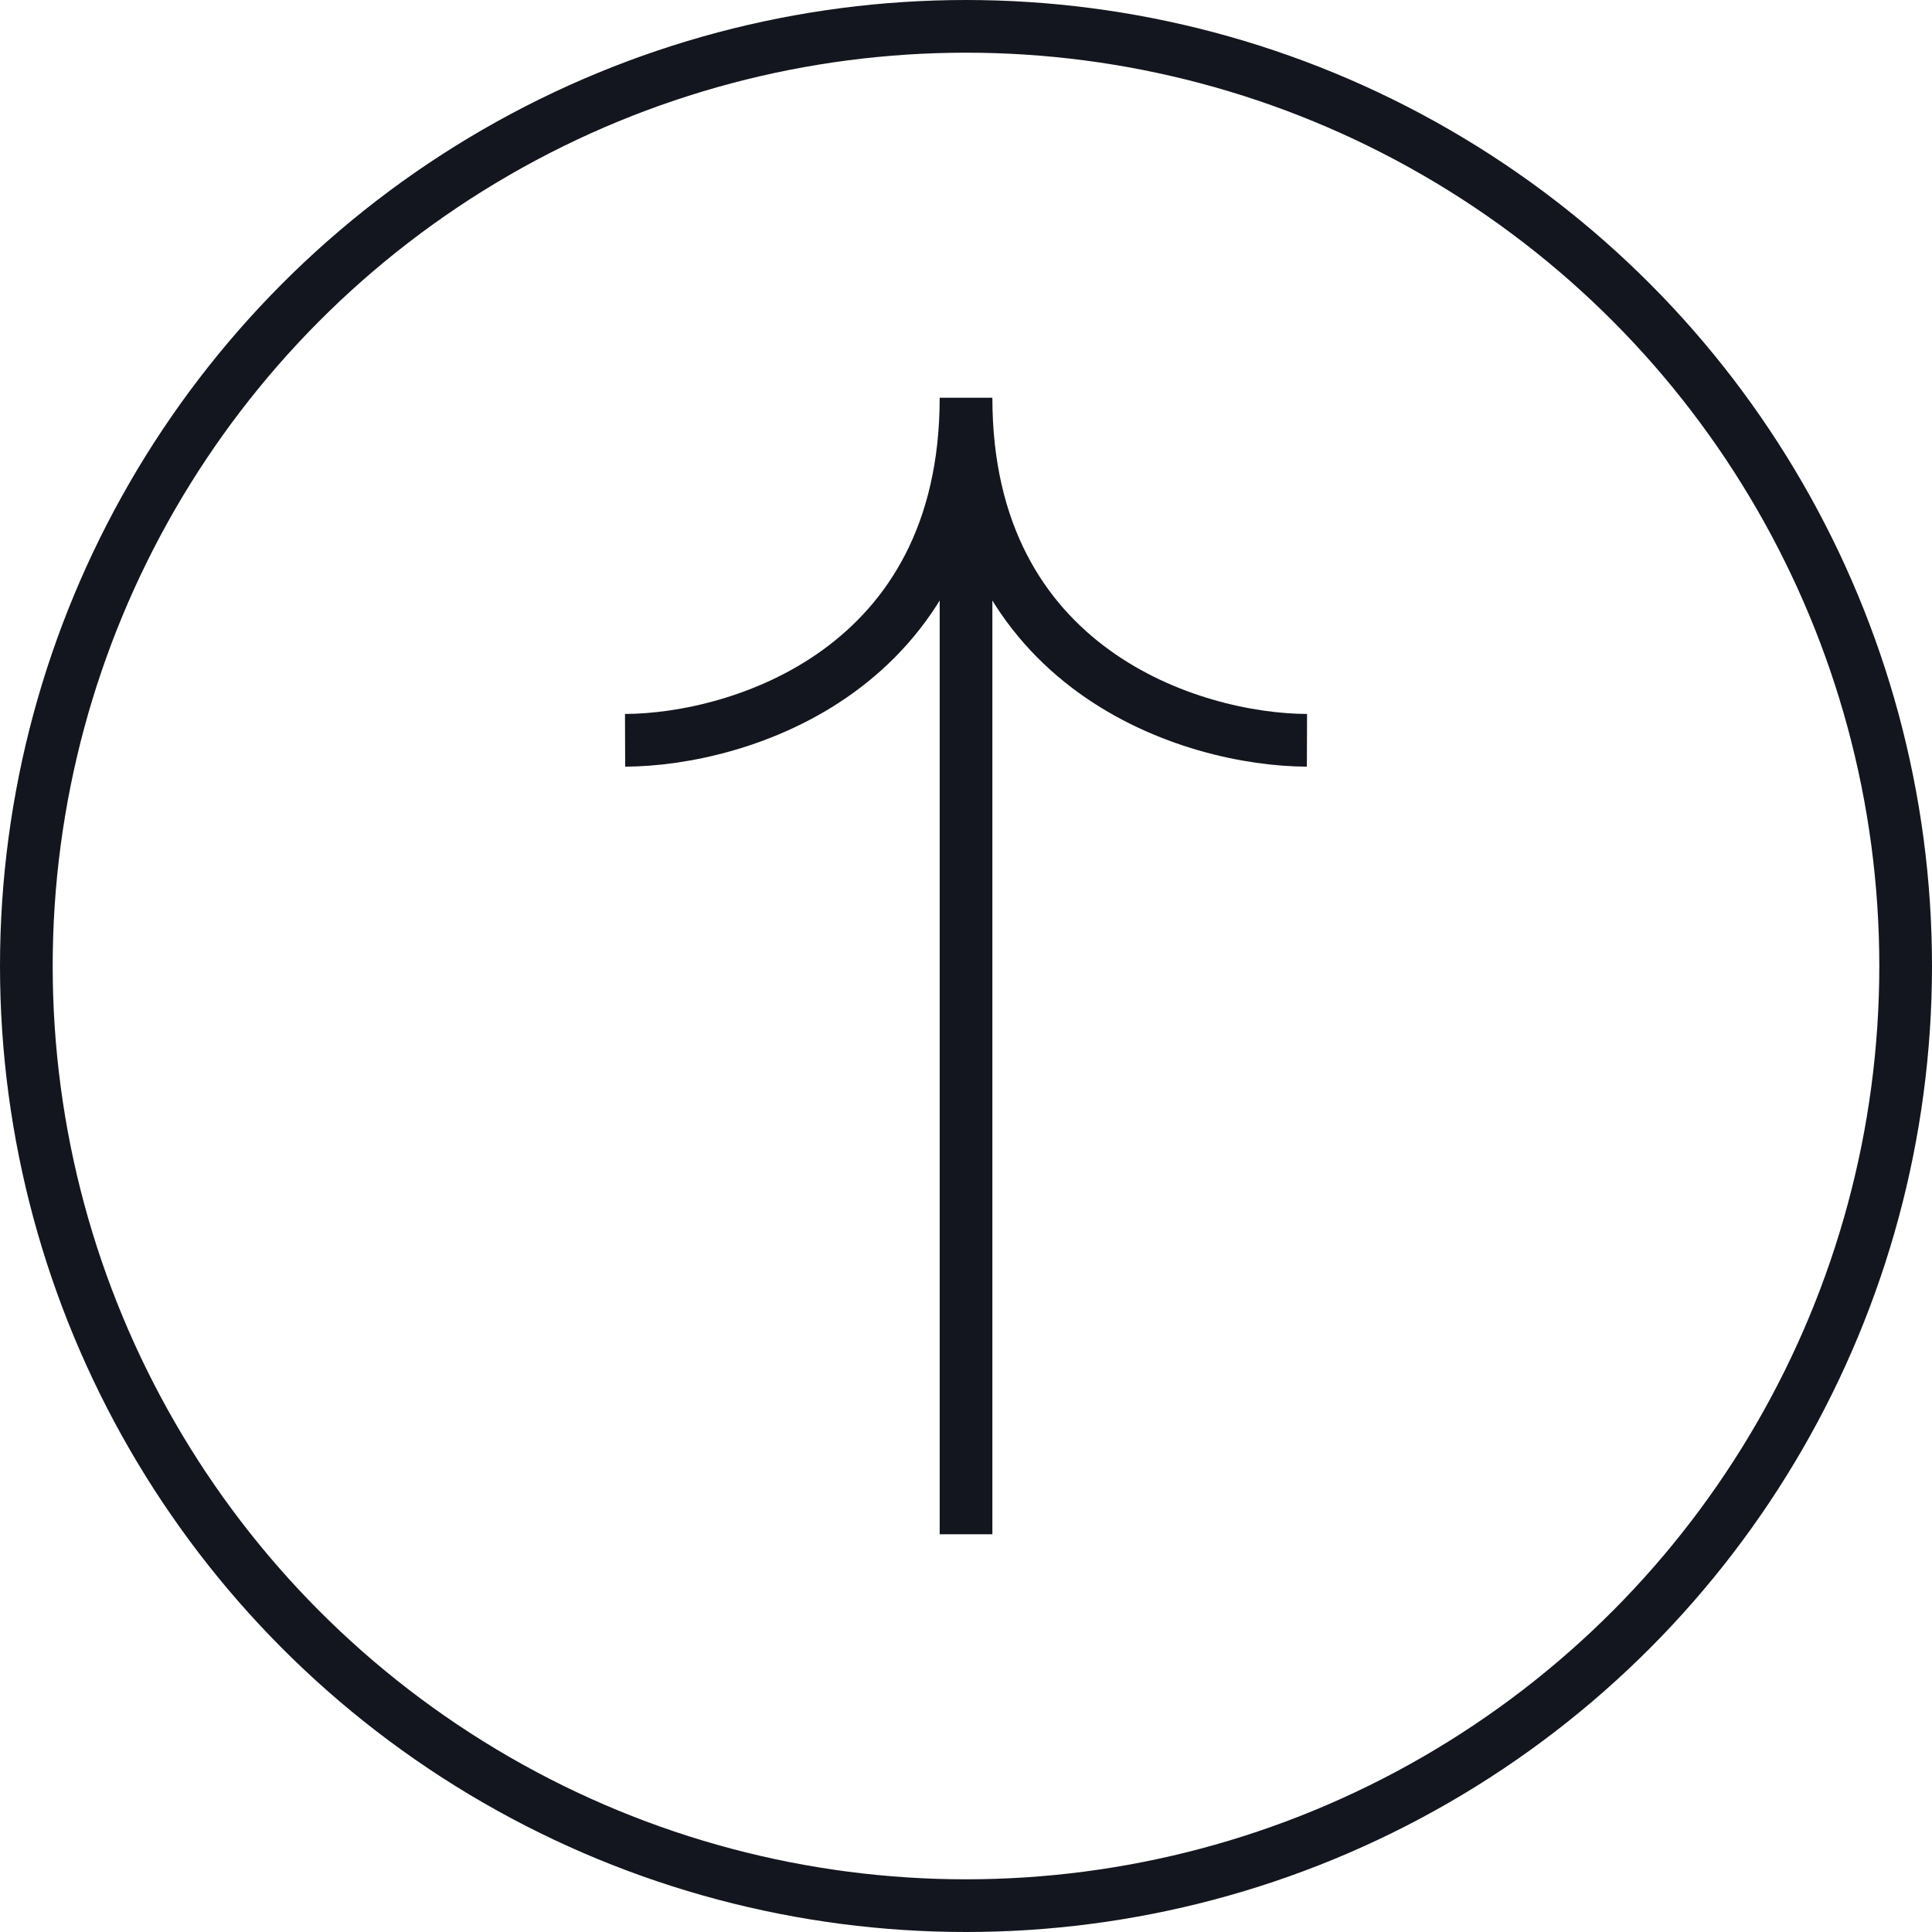 <svg viewBox="0 0 220 220" fill="none" xmlns="http://www.w3.org/2000/svg">
  <circle cx="110" cy="110" r="107" stroke="#14161F" stroke-width="6" />
  <path
    d="M148.826 84.3C135.885 84.254 110.003 76.388 110.003 45.291M110.003 45.291C110.003 76.388 84.12 84.254 71.179 84.3M110.003 45.291L110.003 174.708"
    stroke="#14161F"
    stroke-width="6"
  />
</svg>
